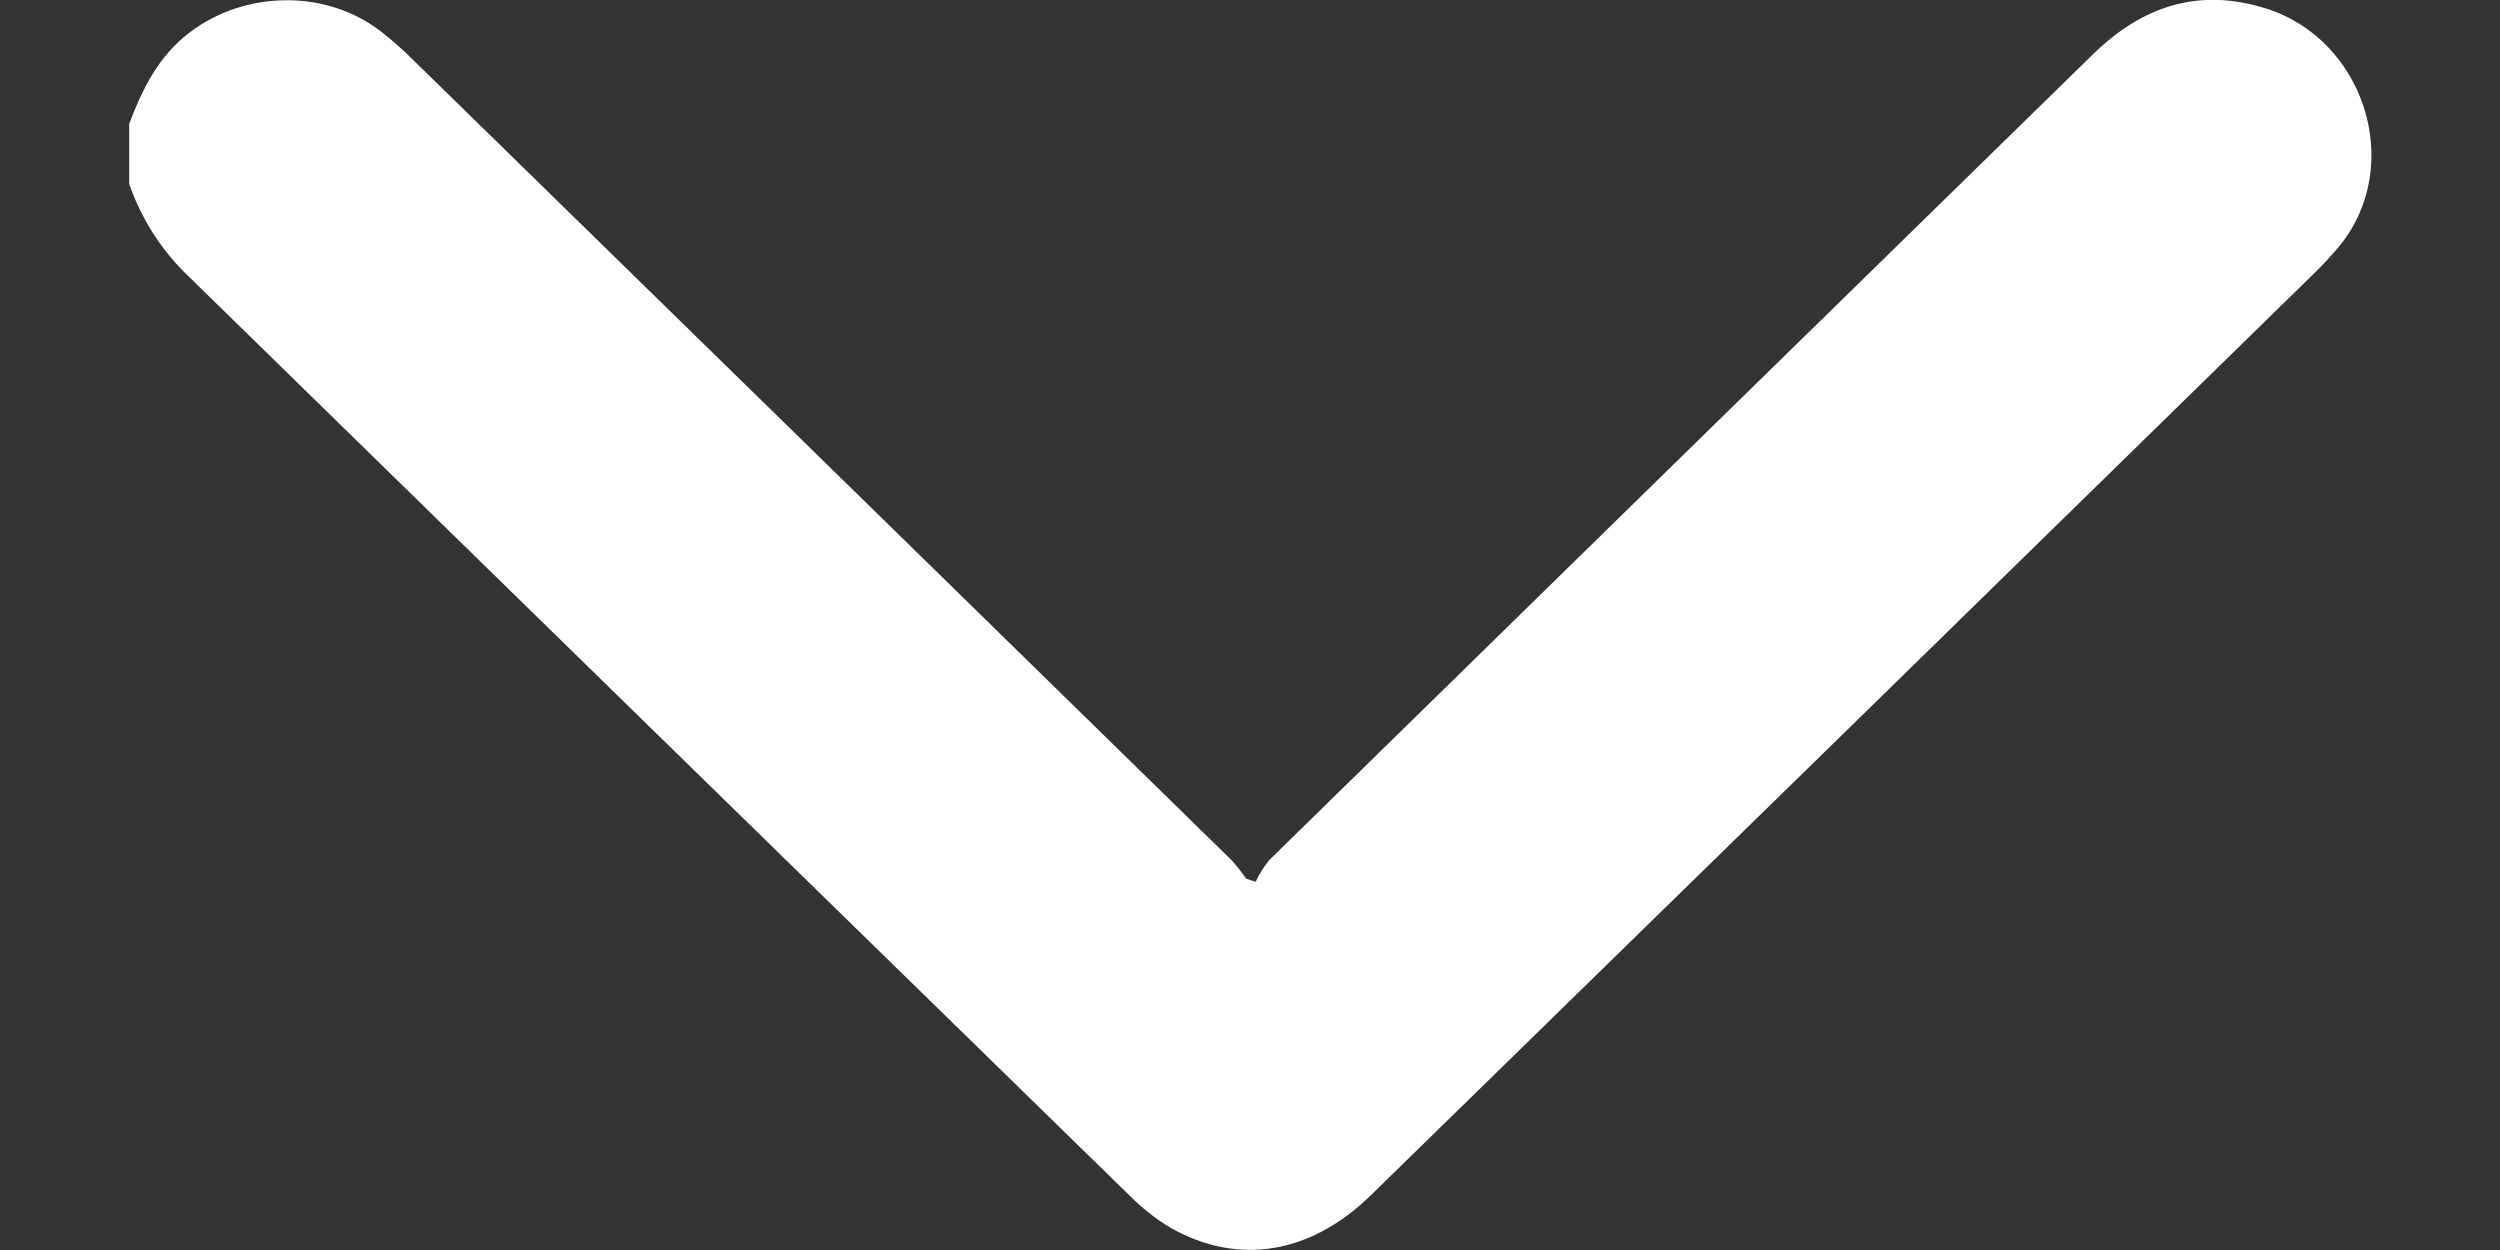 <svg width="18" height="9" viewBox="0 0 18 9" fill="none" xmlns="http://www.w3.org/2000/svg">
<rect x="0" y="0" width="18" height="9" fill="#333333" stroke="none"/>
<g clip-path="url(#clip0_2001_749)">
<path d="M0.93 0.891C1.026 0.641 1.138 0.407 1.364 0.235C1.759 -0.068 2.343 -0.08 2.738 0.223C2.82 0.287 2.898 0.355 2.971 0.428C4.937 2.349 6.902 4.27 8.867 6.193C8.905 6.235 8.94 6.28 8.973 6.327L9.041 6.349C9.067 6.293 9.1 6.24 9.139 6.192C11.115 4.258 13.09 2.325 15.067 0.393C15.42 0.048 15.823 -0.092 16.312 0.06C17.025 0.282 17.312 1.188 16.85 1.764C16.794 1.832 16.734 1.897 16.671 1.959C14.405 4.176 12.138 6.391 9.871 8.605C9.436 9.03 8.915 9.116 8.428 8.84C8.32 8.775 8.222 8.698 8.134 8.609C5.863 6.392 3.592 4.174 1.321 1.954C1.145 1.775 1.011 1.559 0.93 1.323L0.93 0.891Z" fill="white"/>
</g>
<defs>
<clipPath id="clip0_2001_749">
<rect width="16.144" height="9" fill="white" transform="translate(0.93)"/>
</clipPath>
</defs>
</svg>
